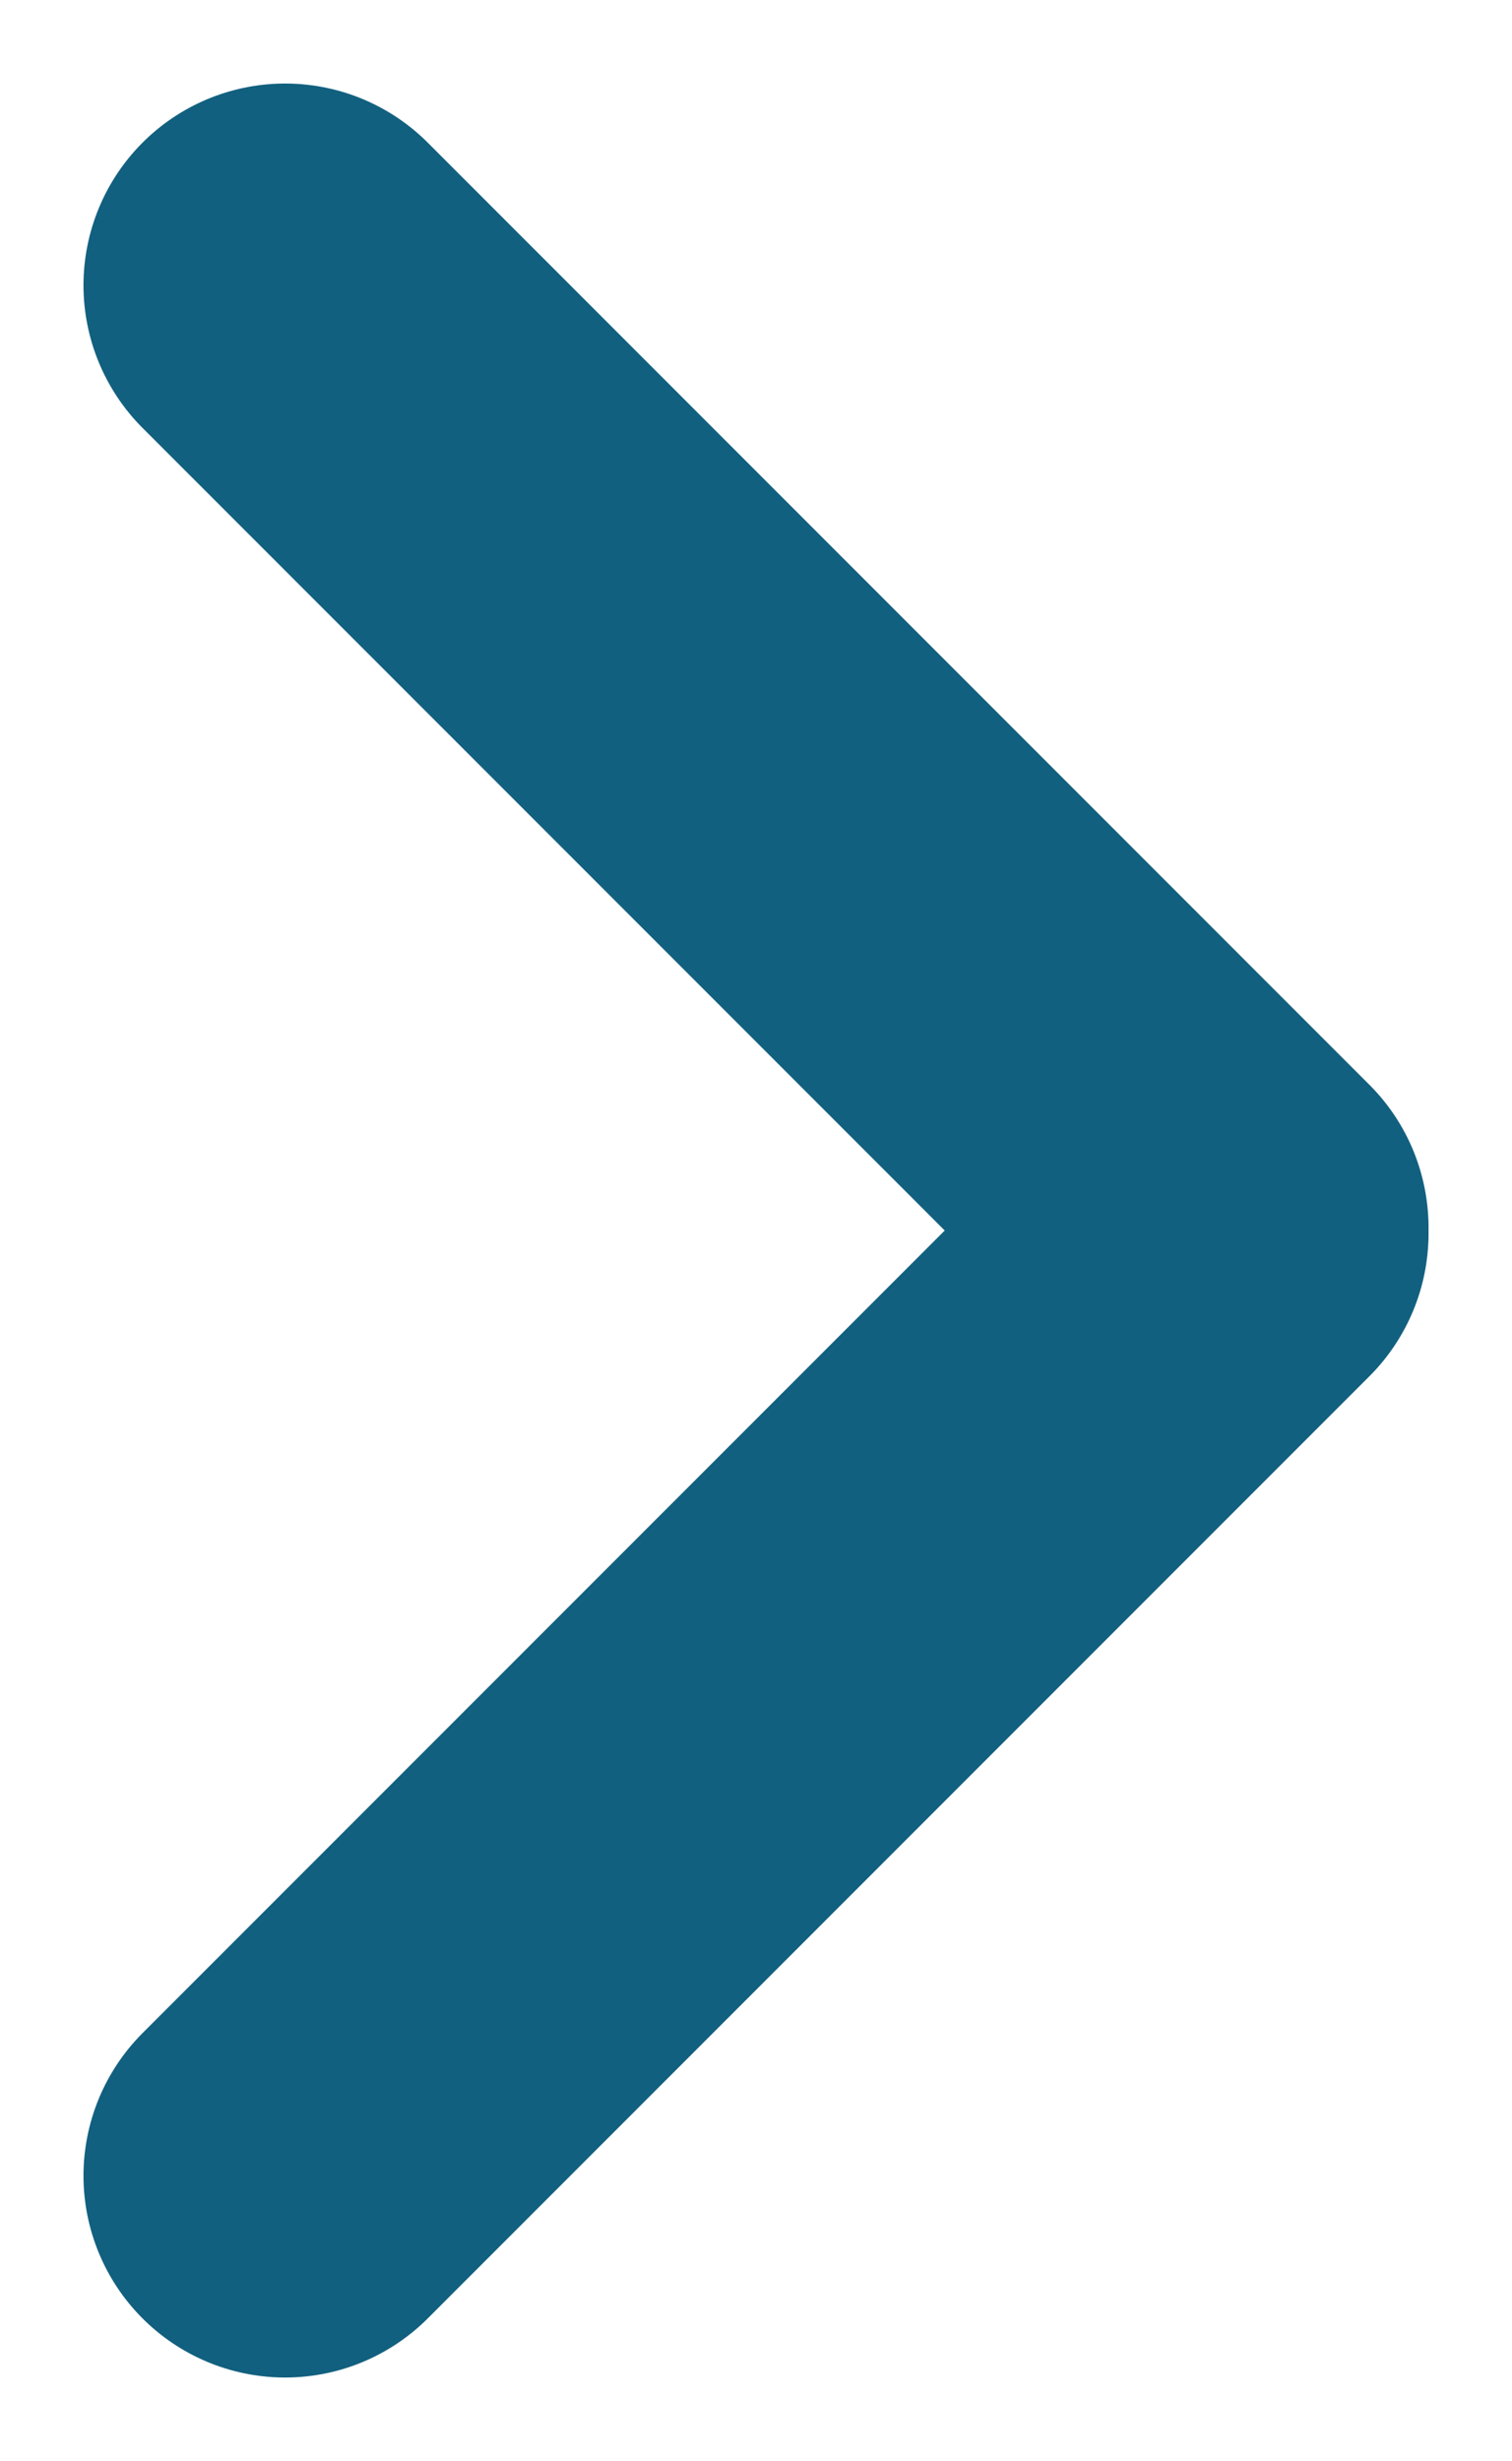 <svg xmlns="http://www.w3.org/2000/svg" viewBox="0 0 11.247 18.297">
  <defs>
    <style>
      .cls-1 {
        fill: none;
        stroke: #12607f;
        stroke-linecap: round;
        stroke-miterlimit: 10;
        stroke-width: 3px;
      }
    </style>
  </defs>
  <g id="Group_4285" data-name="Group 4285" transform="translate(2.121 2.121)">
    <g id="Group_2840" data-name="Group 2840" transform="translate(0 0)">
      <line id="Line_529" data-name="Line 529" class="cls-1" x2="7.005" y2="7.005" transform="translate(0 0)"/>
      <line id="Line_530" data-name="Line 530" class="cls-1" x1="7.005" y2="7.005" transform="translate(0 7.05)"/>
    </g>
  </g>
</svg>
